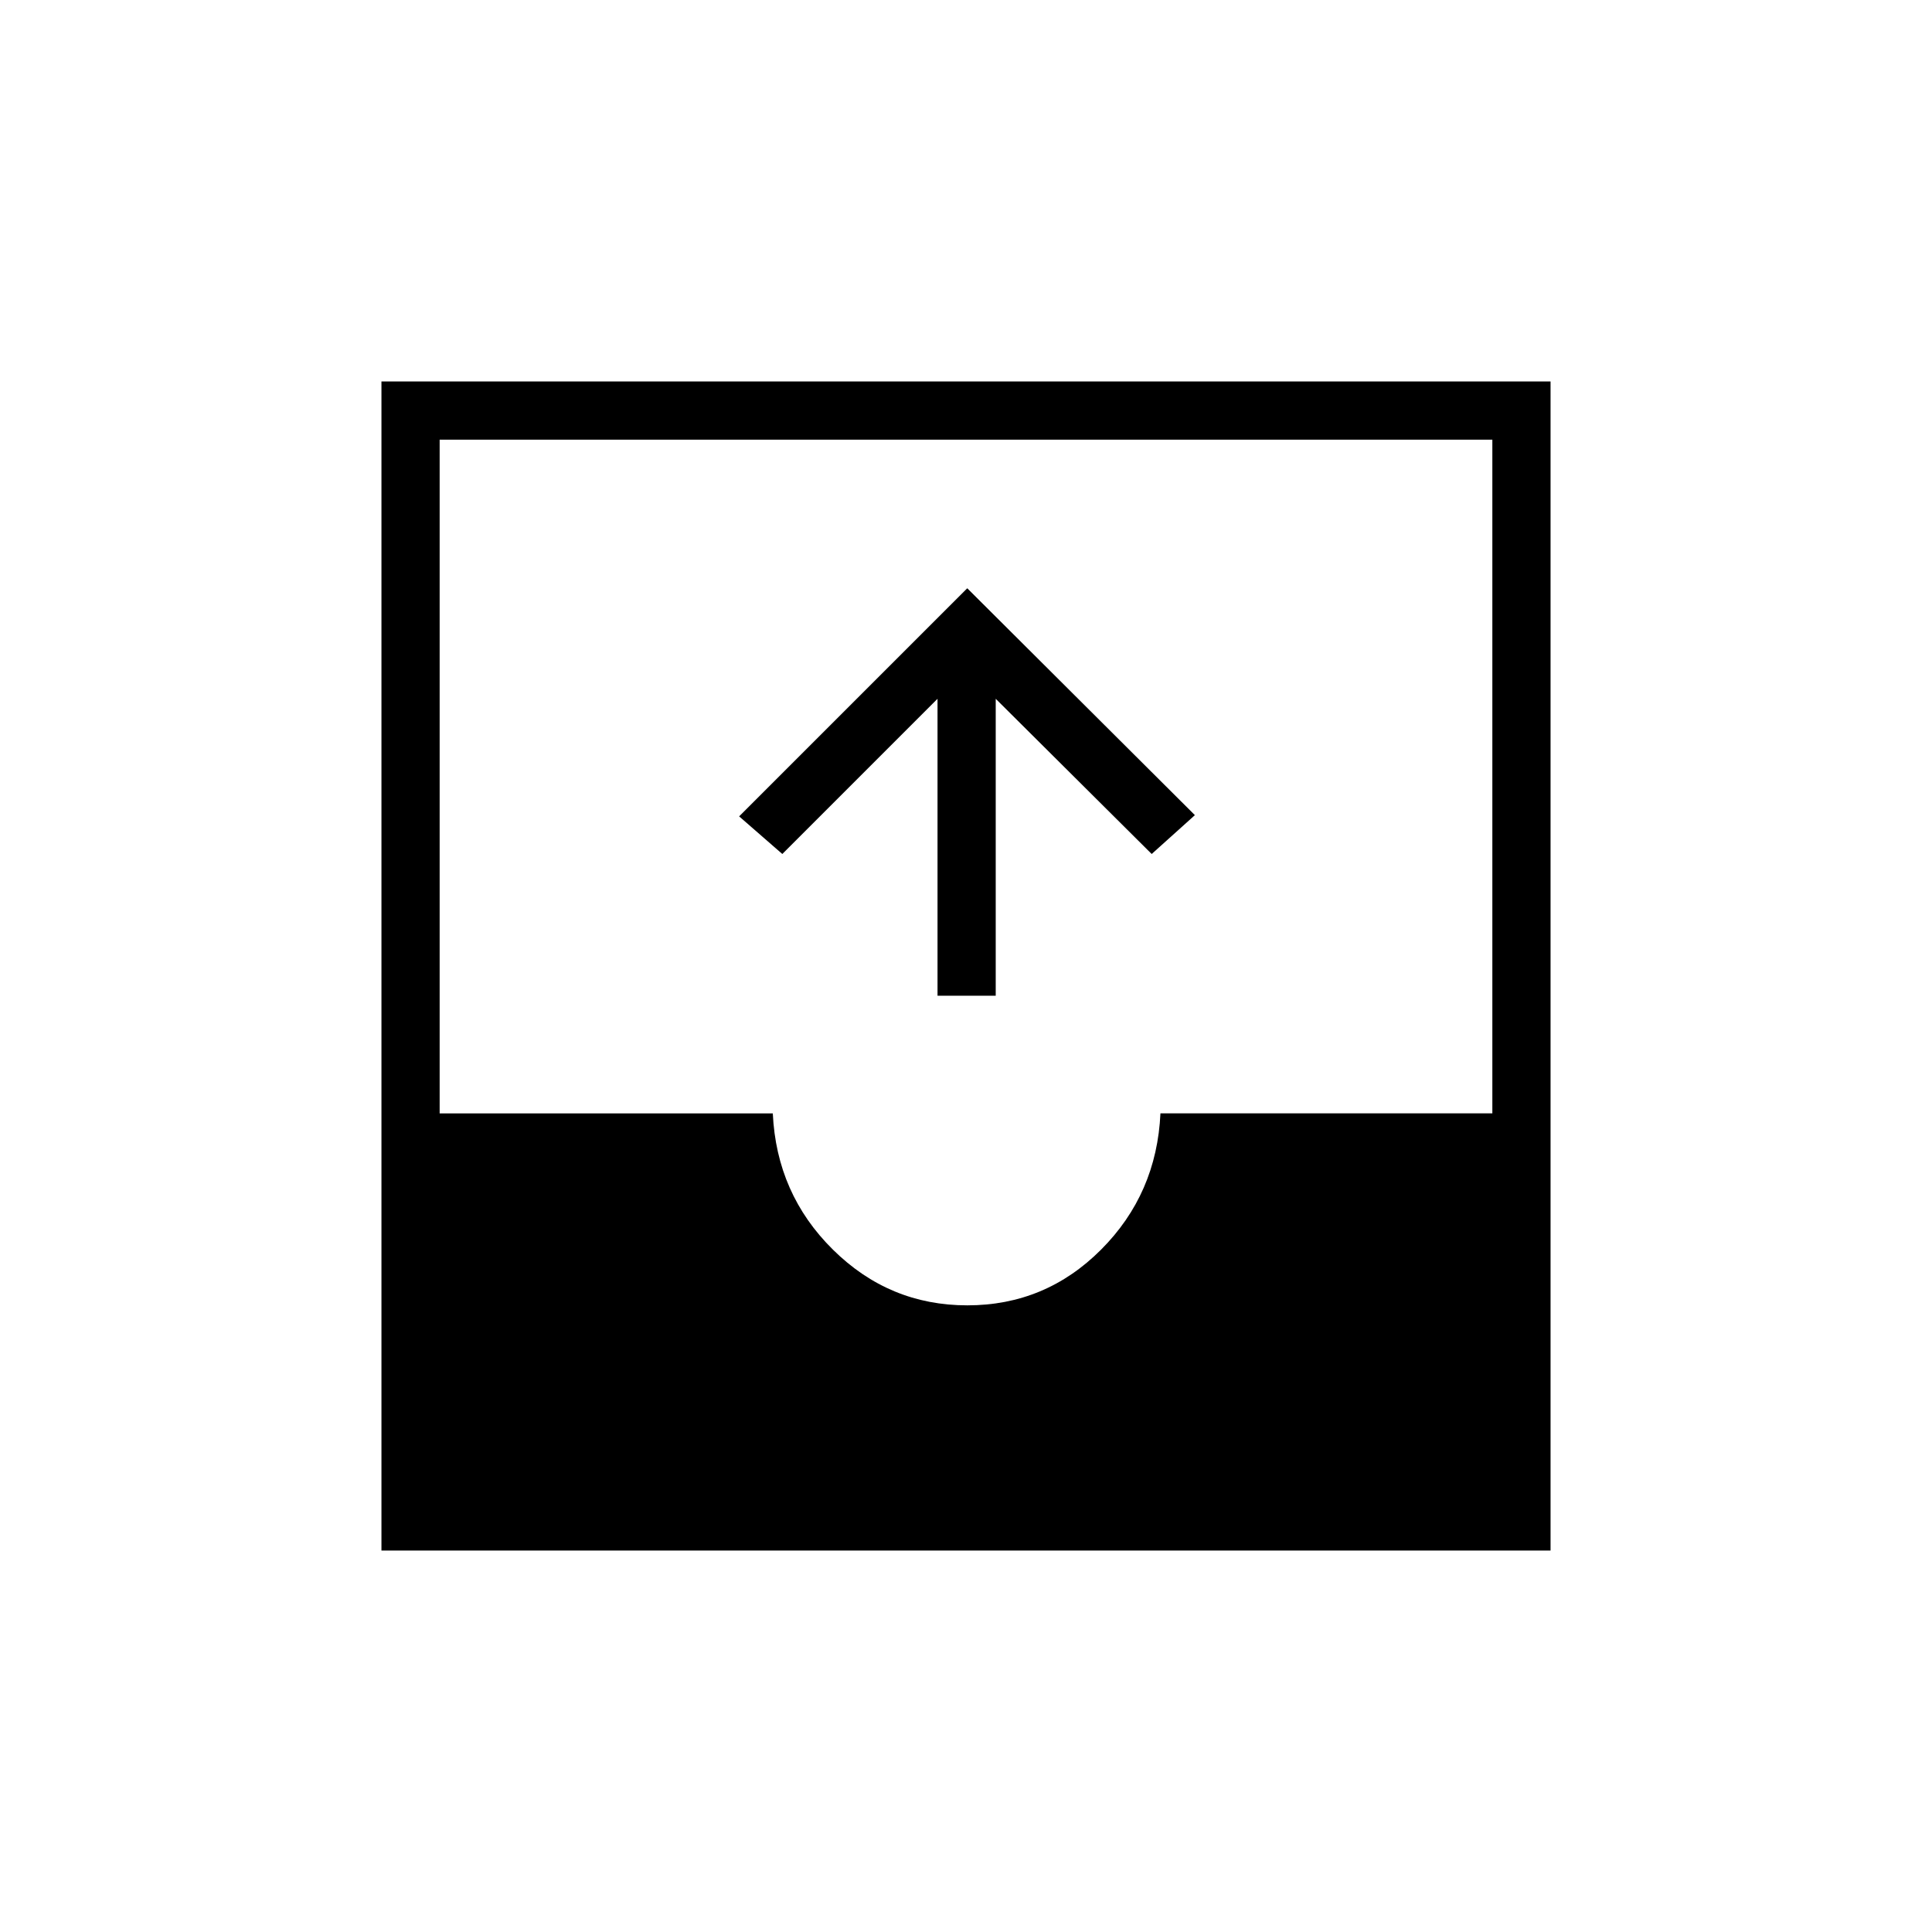 <svg xmlns="http://www.w3.org/2000/svg" height="20" viewBox="0 -960 960 960" width="20"><path d="M189.54-189.54v-580.92h580.92v580.92H189.54Zm291.14-121.84q38.82 0 66.45-27.7 27.64-27.69 29.49-67.69h164.92v-334.77H218.46v334.77H384q1.85 40 29.86 67.69 28 27.7 66.82 27.7Zm-14.83-153.85v-147.54l-77.12 77.12-21.46-18.7 113.35-113.34 113.11 112.73-21.46 19.31-77.5-77.12v147.54h-28.92Z"/></svg>